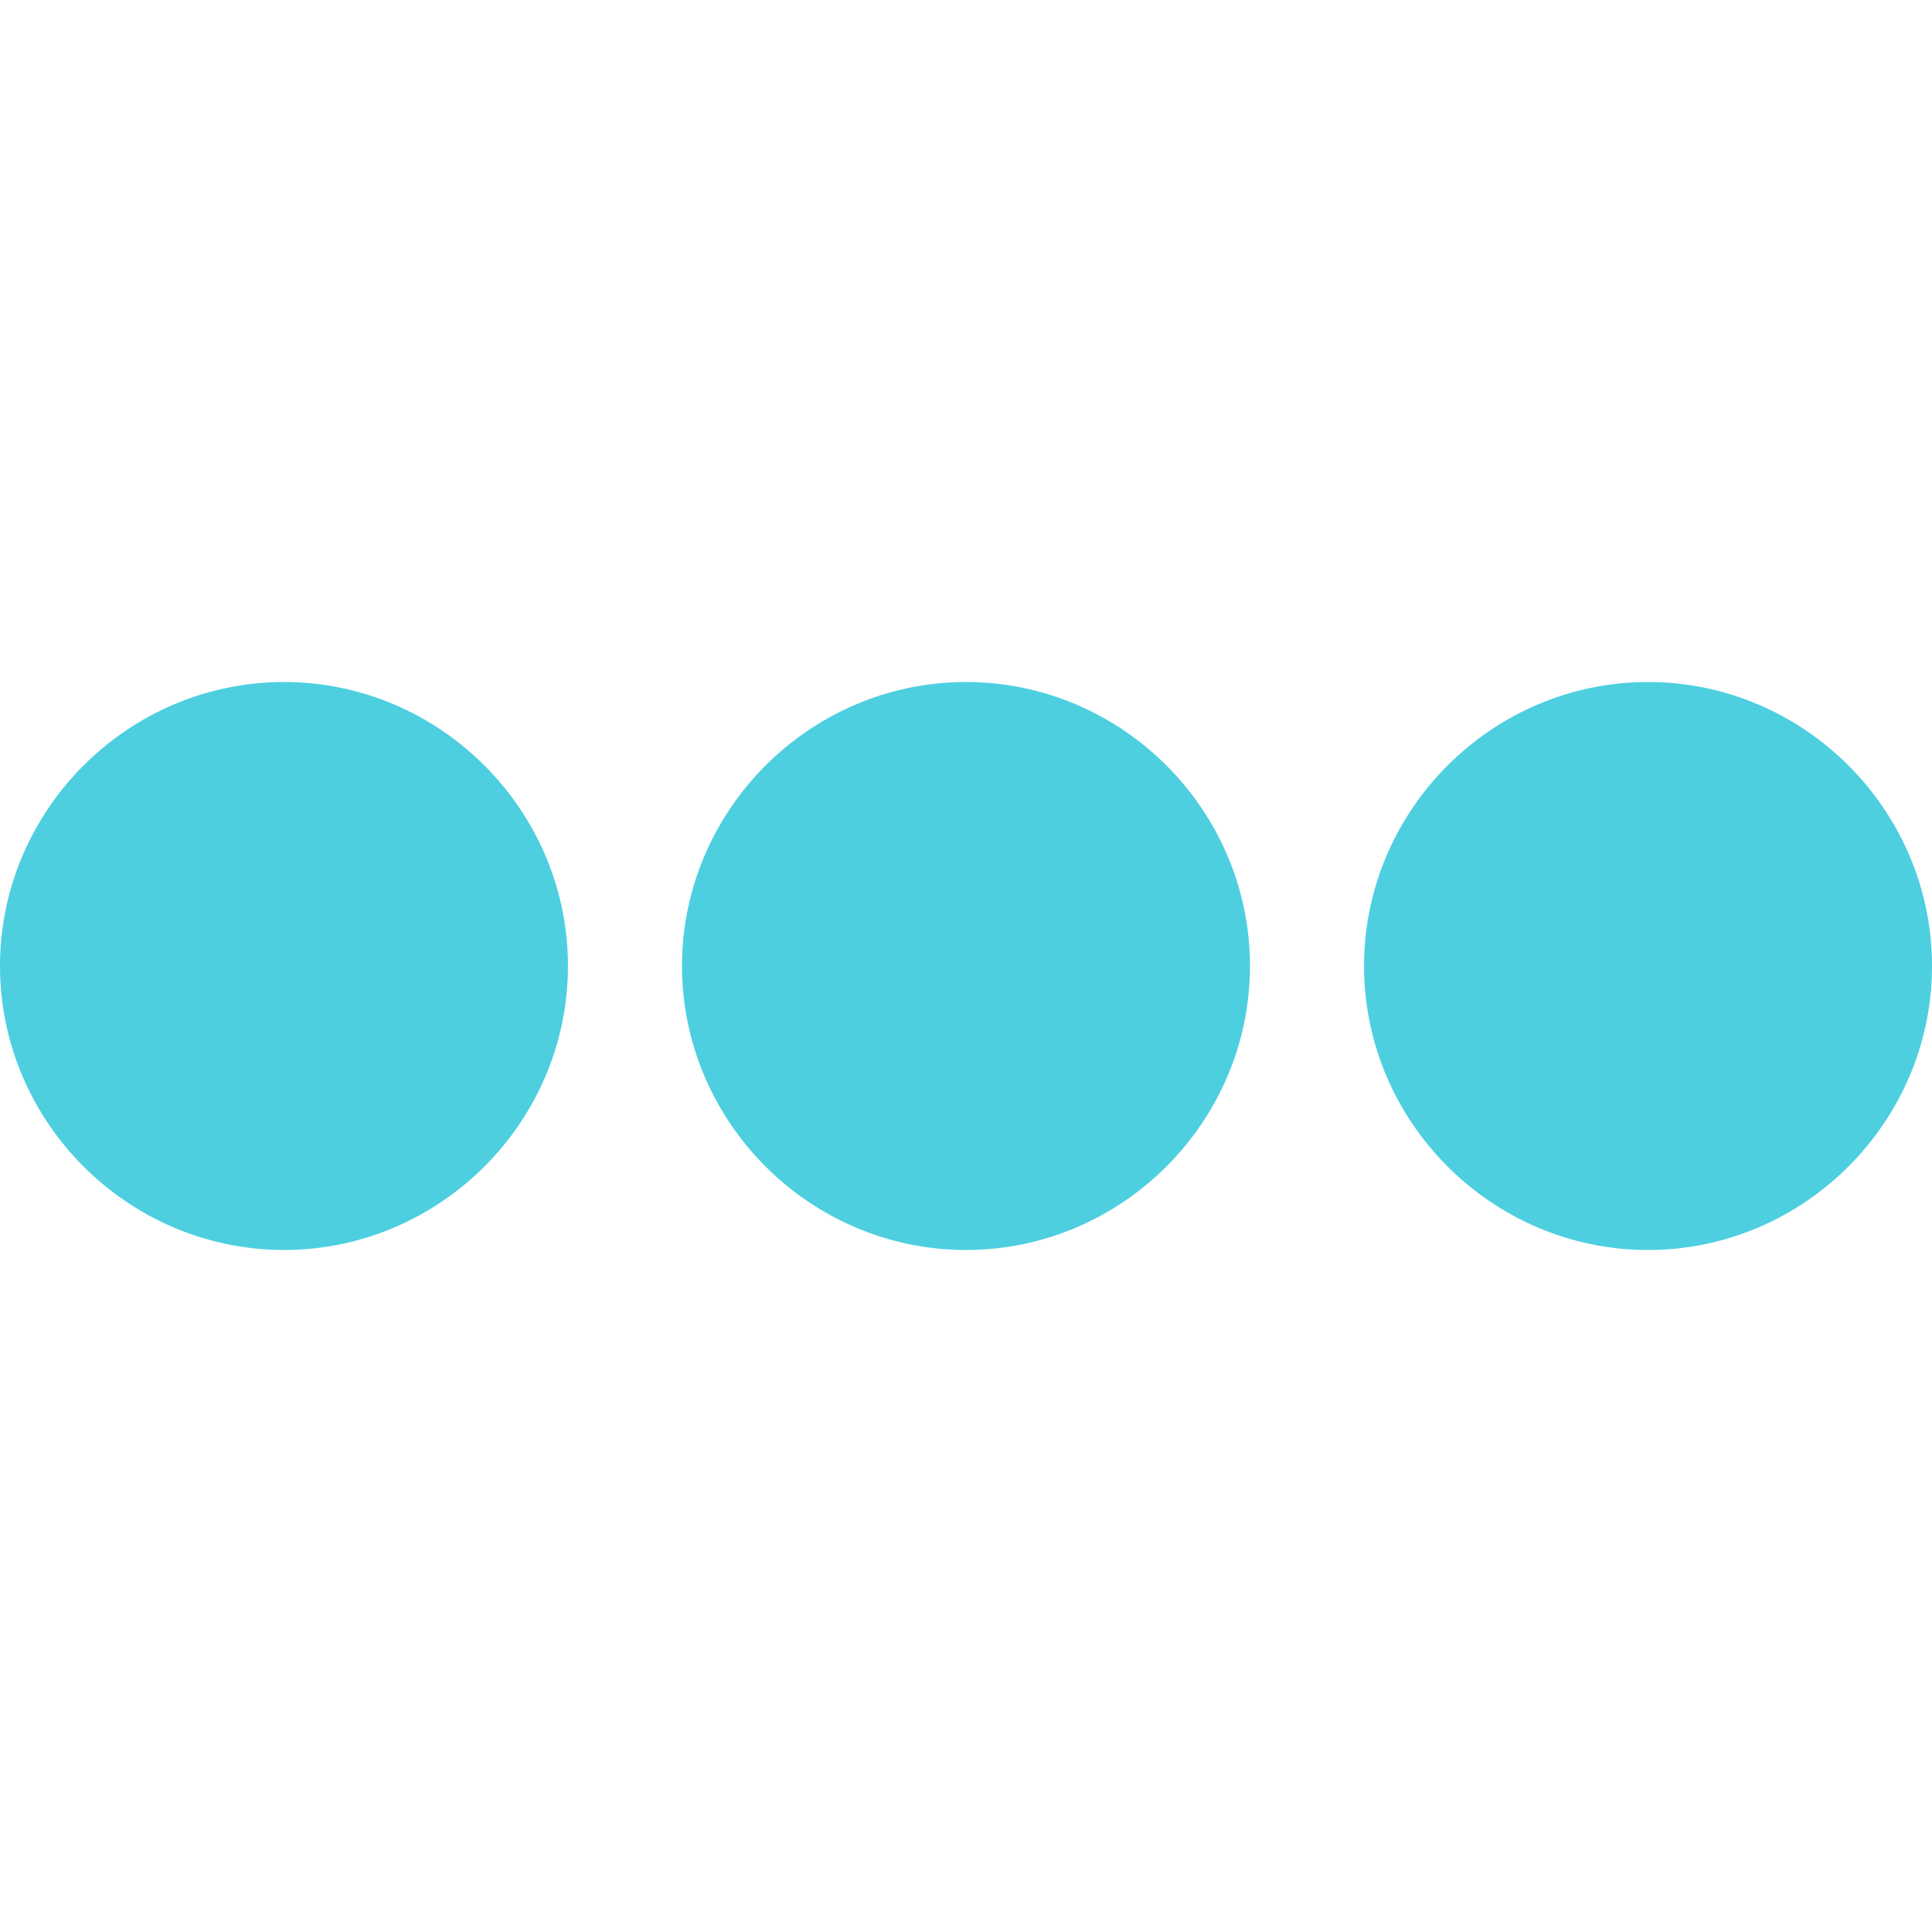 
<svg xmlns="http://www.w3.org/2000/svg" xml:space="preserve" style="enable-background:new 0 0 433.633 433.633" width="512" height="512" viewBox="0 0 433.633 433.633"><path d="M369.894 153.078c-35.004 0-63.739 28.735-63.739 63.739s28.735 63.739 63.739 63.739 63.739-28.735 63.739-63.739-28.735-63.739-63.739-63.739zM216.816 153.078c-35.004 0-63.739 28.735-63.739 63.739s28.735 63.739 63.739 63.739 63.739-28.735 63.739-63.739-28.735-63.739-63.739-63.739zM63.739 153.078C28.735 153.078 0 181.812 0 216.816s28.735 63.739 63.739 63.739 63.739-28.735 63.739-63.739-28.735-63.738-63.739-63.738z" style="fill:#4dcfe0"/></svg>
